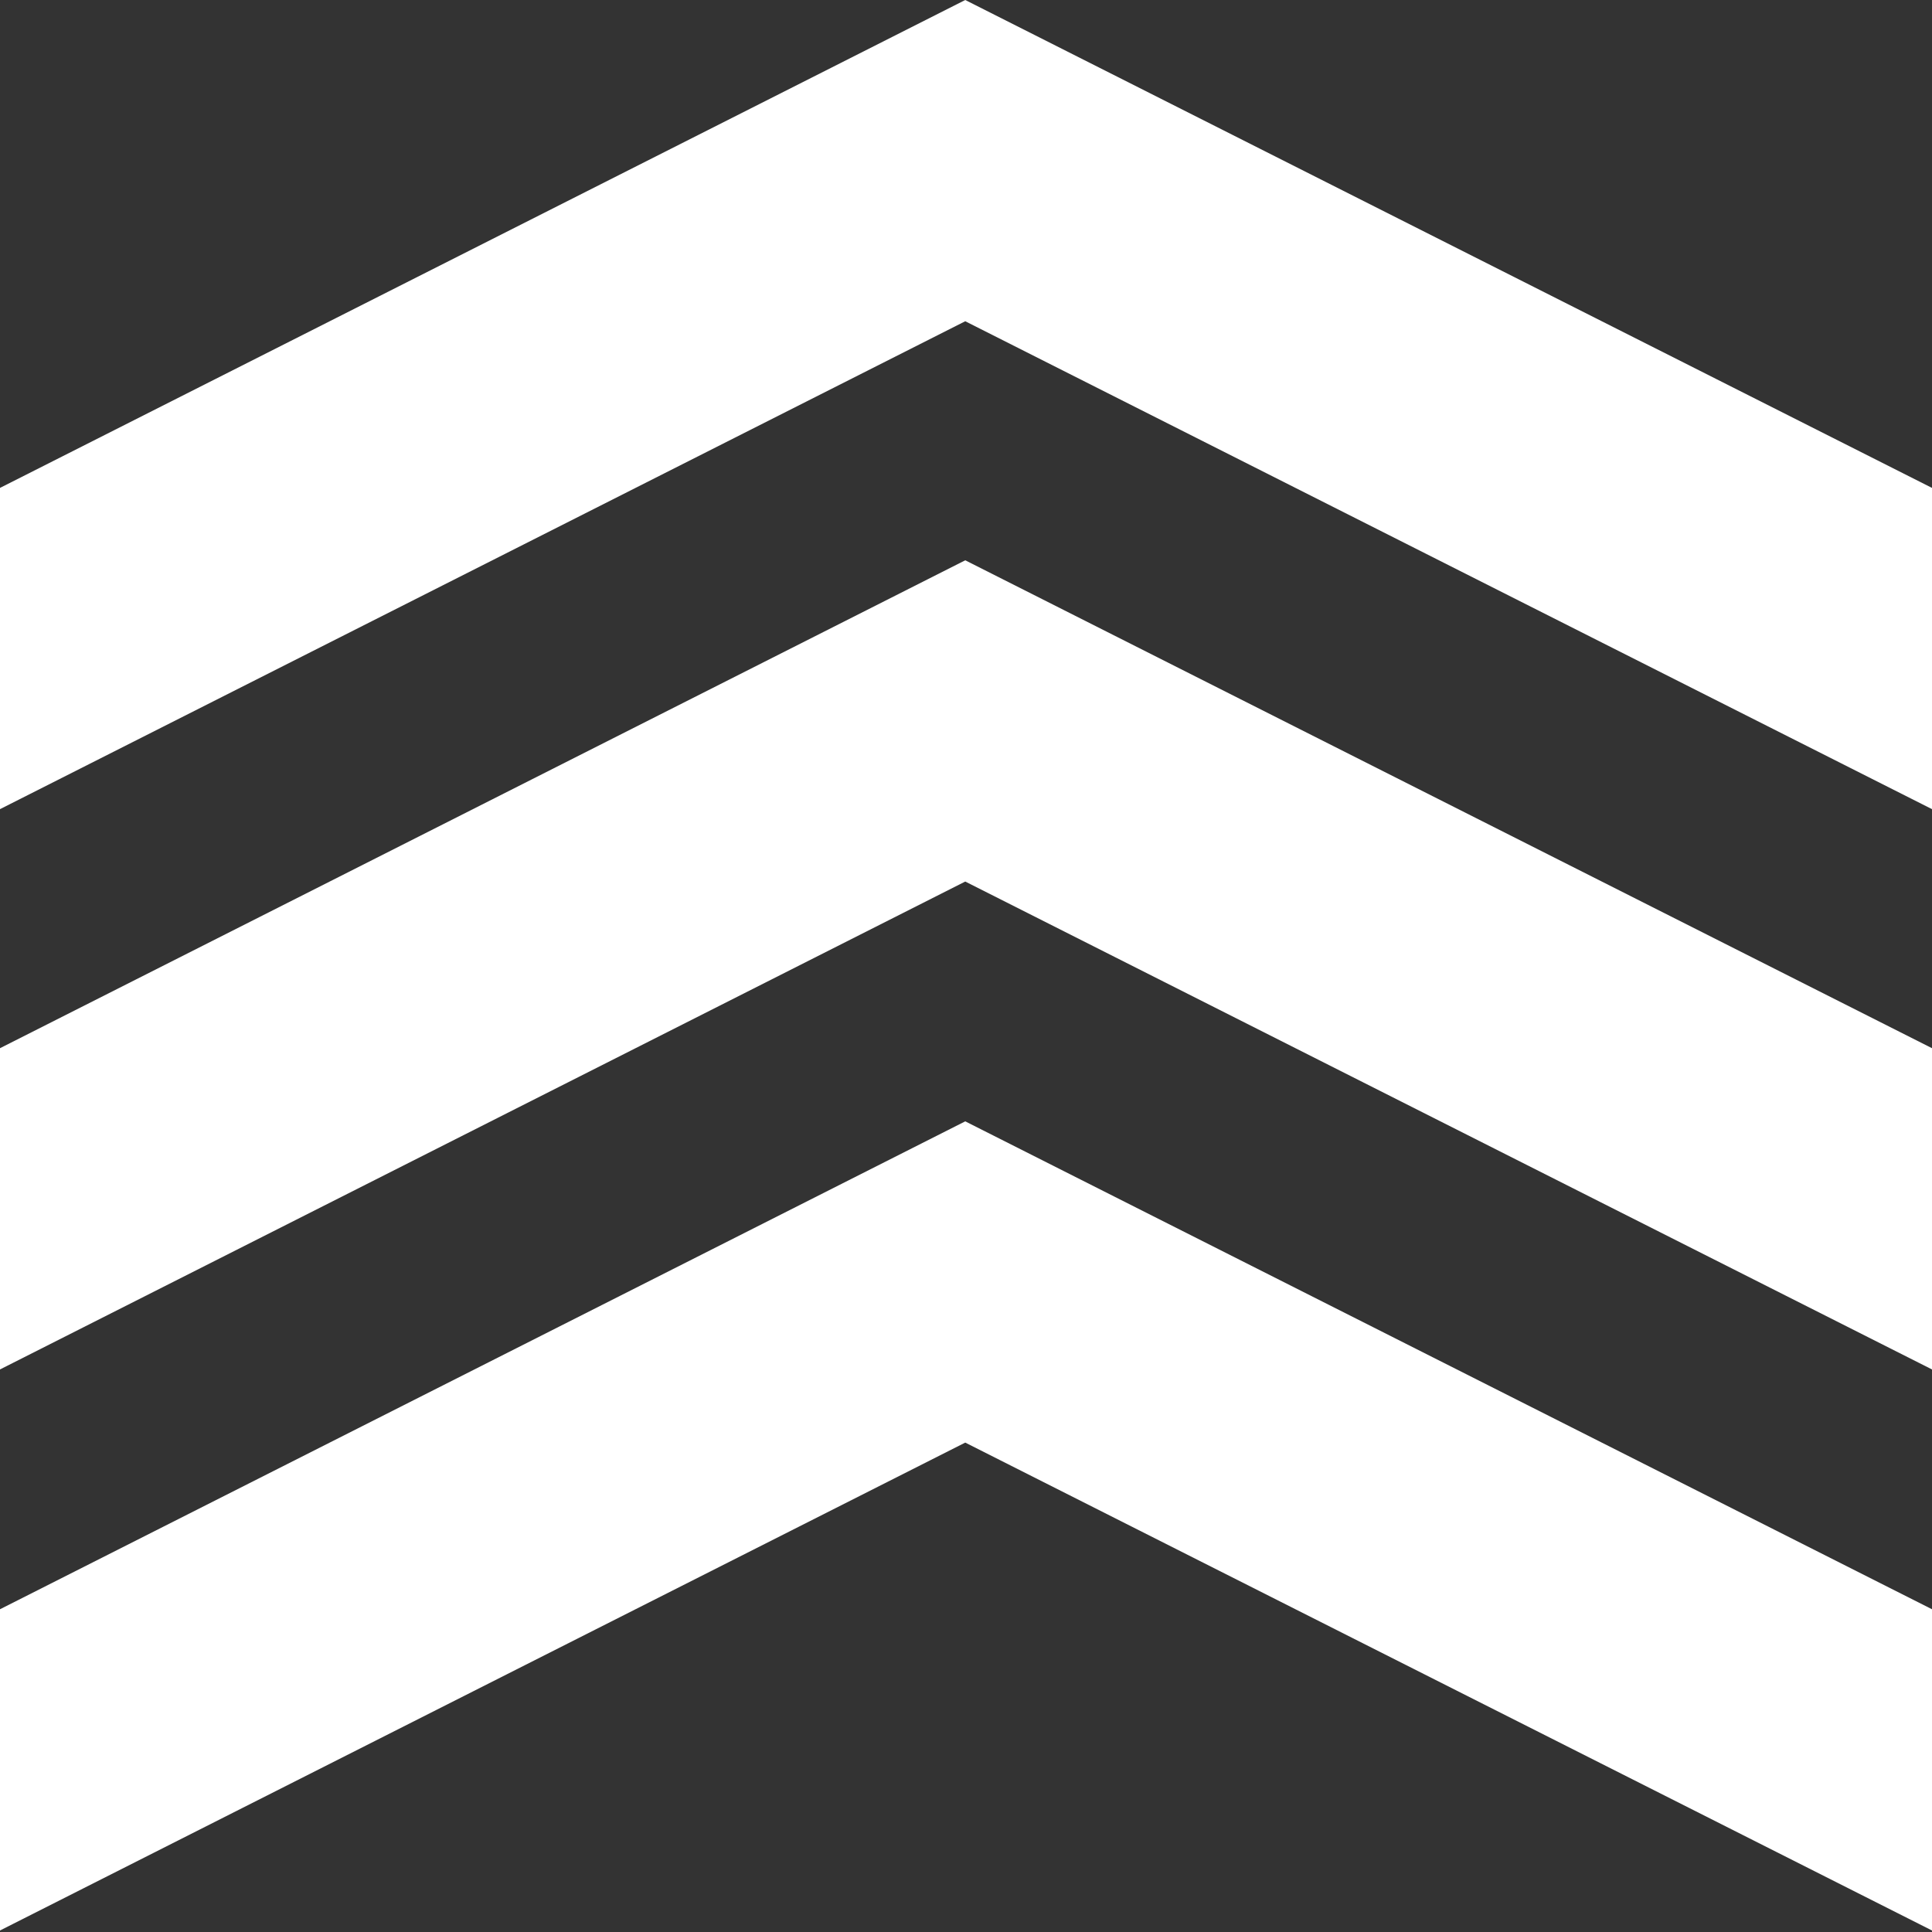<svg xmlns="http://www.w3.org/2000/svg" xmlns:xlink="http://www.w3.org/1999/xlink" viewBox="0 0 256.2 256.2"><rect x="0" y="0" width="256.2" height="256.2" fill="#333333" stroke="none"/><path fill="#fff" id="a" d="M128 0L0 64.7v42.6l128-64.7 128.2 64.7V64.7z"/><use xlink:href="#a" y="74.3"/><use xlink:href="#a" y="148.7"/></svg>

